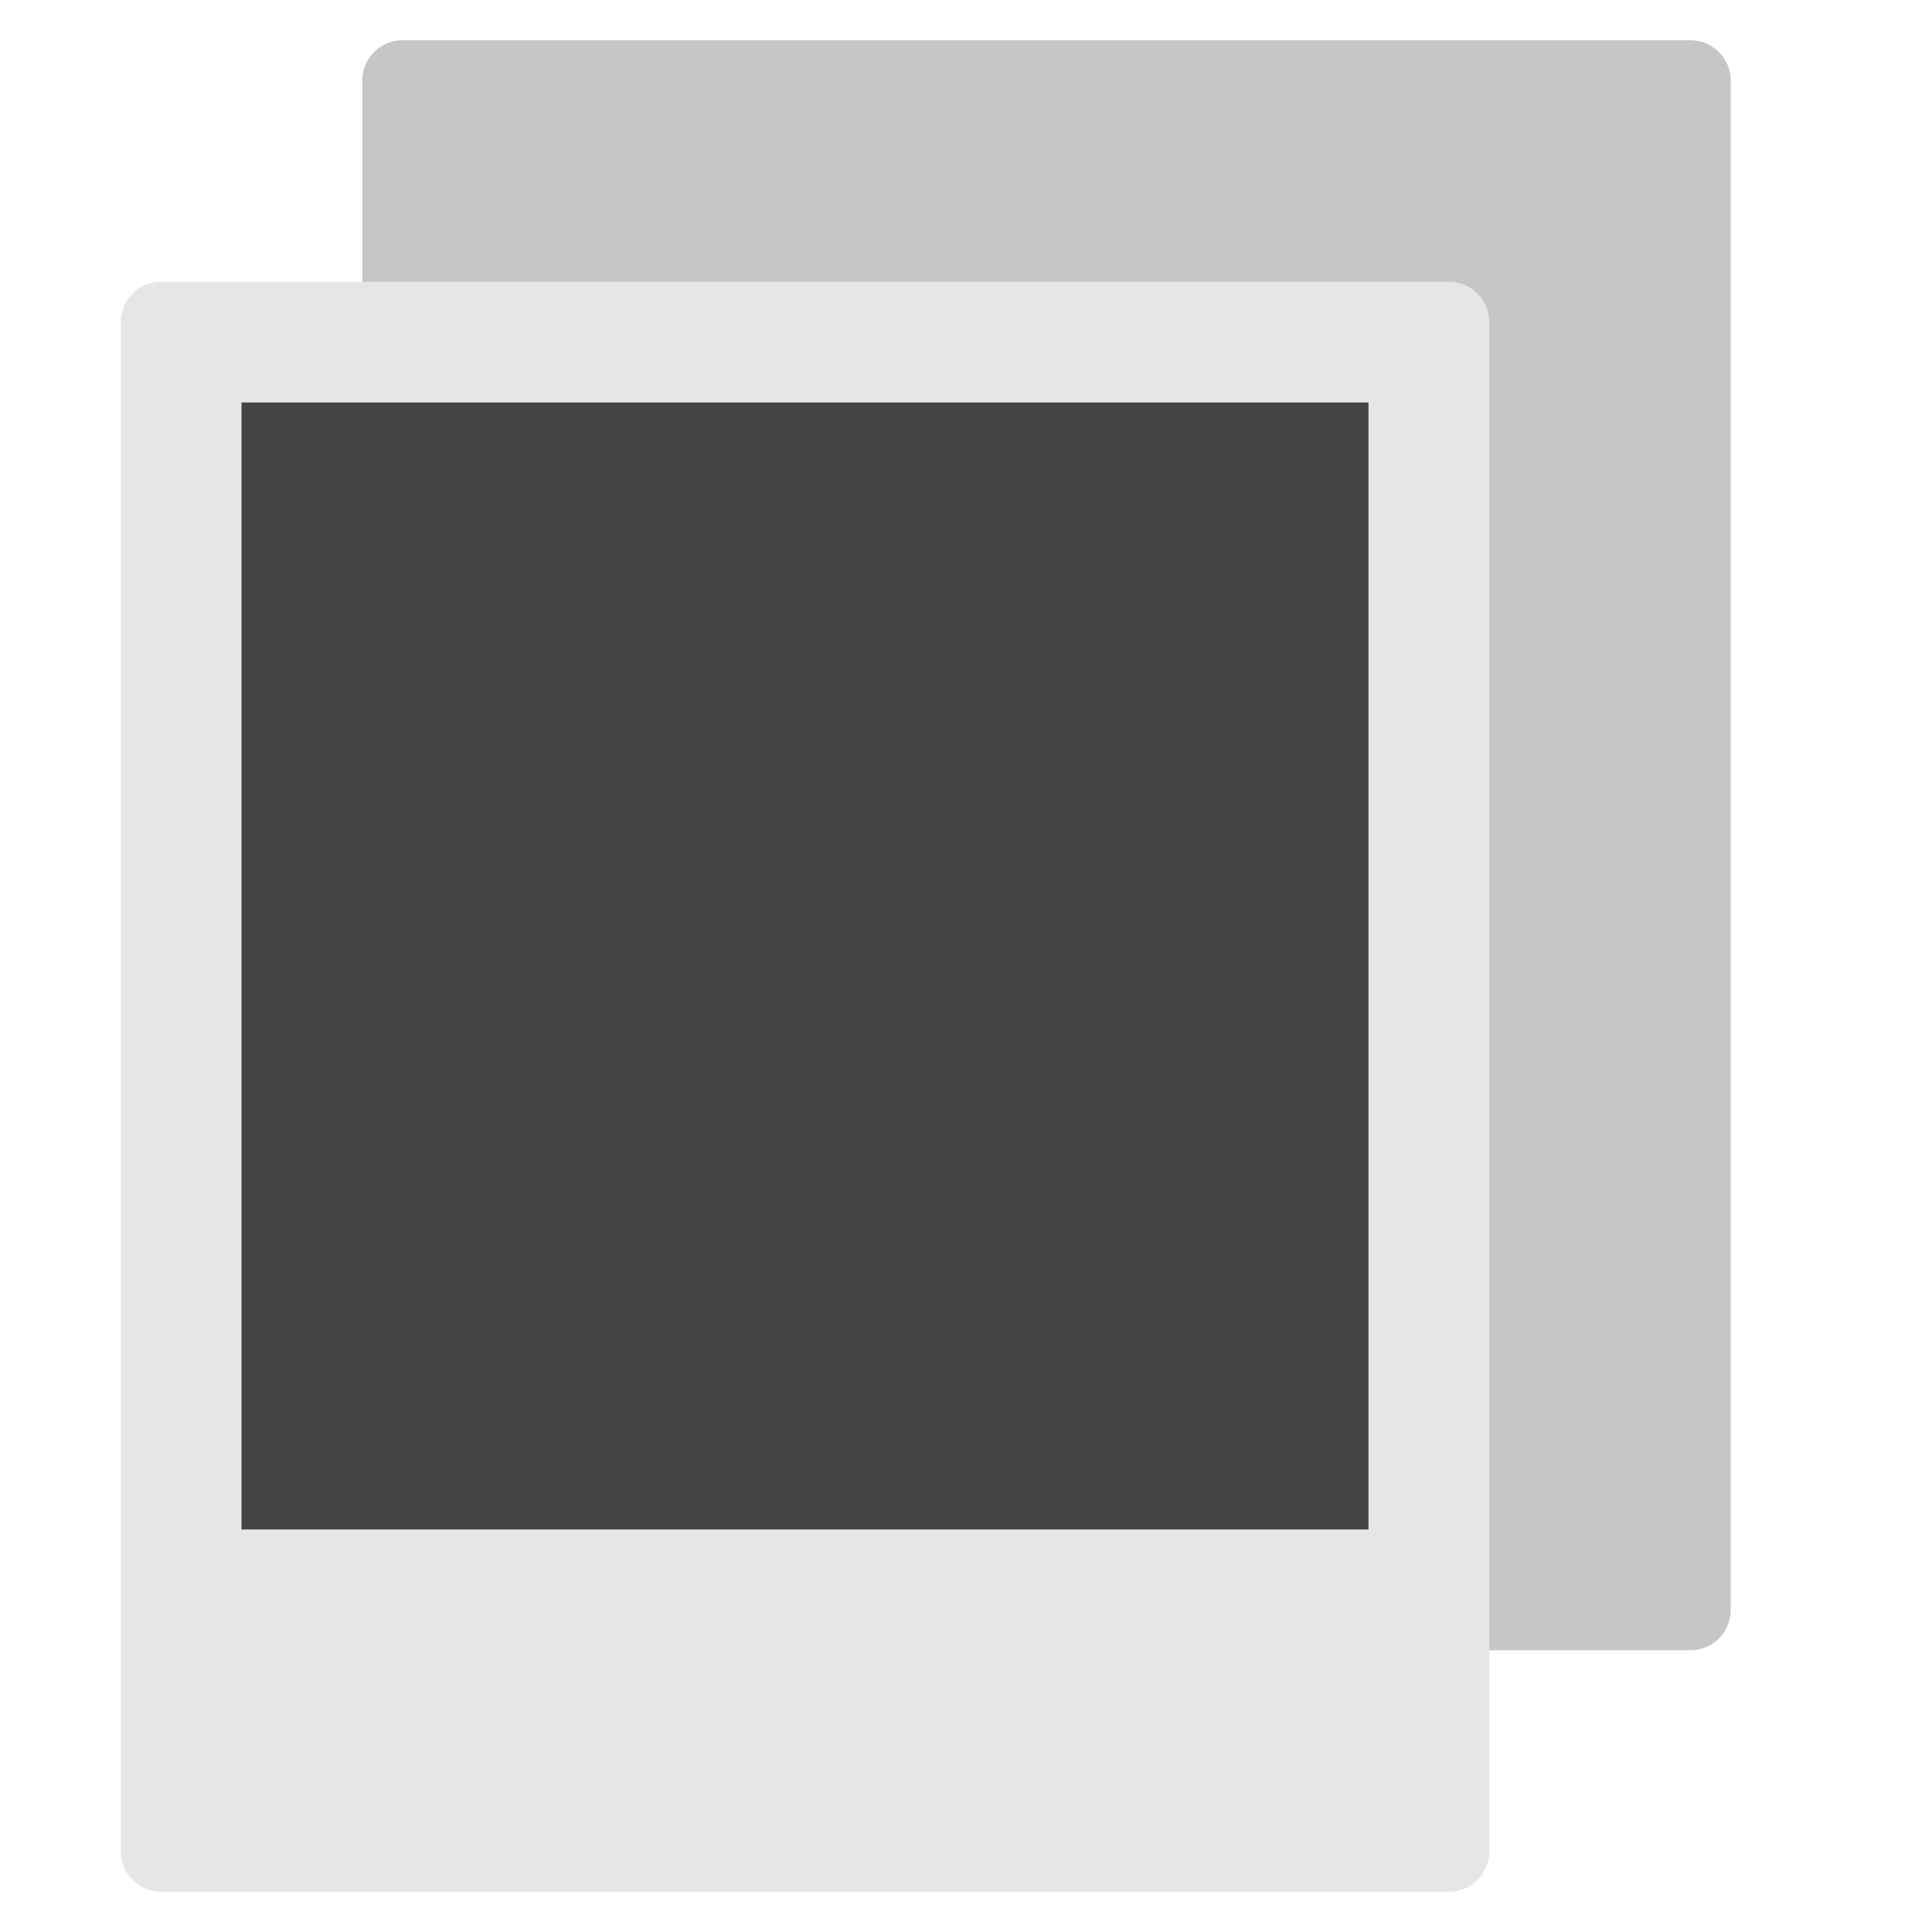 <?xml version="1.0" encoding="utf-8"?>
<!-- Generator: Adobe Illustrator 19.1.0, SVG Export Plug-In . SVG Version: 6.00 Build 0)  -->
<!DOCTYPE svg PUBLIC "-//W3C//DTD SVG 1.1//EN" "http://www.w3.org/Graphics/SVG/1.1/DTD/svg11.dtd">
<svg version="1.1" id="Layer_1" xmlns="http://www.w3.org/2000/svg" xmlns:xlink="http://www.w3.org/1999/xlink" x="0px" y="0px"
	 width="48px" height="48px" viewBox="0 0 48 48" enable-background="new 0 0 48 48" xml:space="preserve">
<path fill="#C6C6C6" d="M42,41H10c-0.552,0-1-0.448-1-1V2c0-0.552,0.448-1,1-1h32c0.552,0,1,0.448,1,1v38
	C43,40.552,42.552,41,42,41z"/>
<path fill="#E6E6E6" d="M36,47H4c-0.552,0-1-0.448-1-1V8c0-0.552,0.448-1,1-1h32c0.552,0,1,0.448,1,1v38
	C37,46.552,36.552,47,36,47z"/>
<rect x="6" y="10" fill="#444444" width="28" height="28"/>
</svg>

